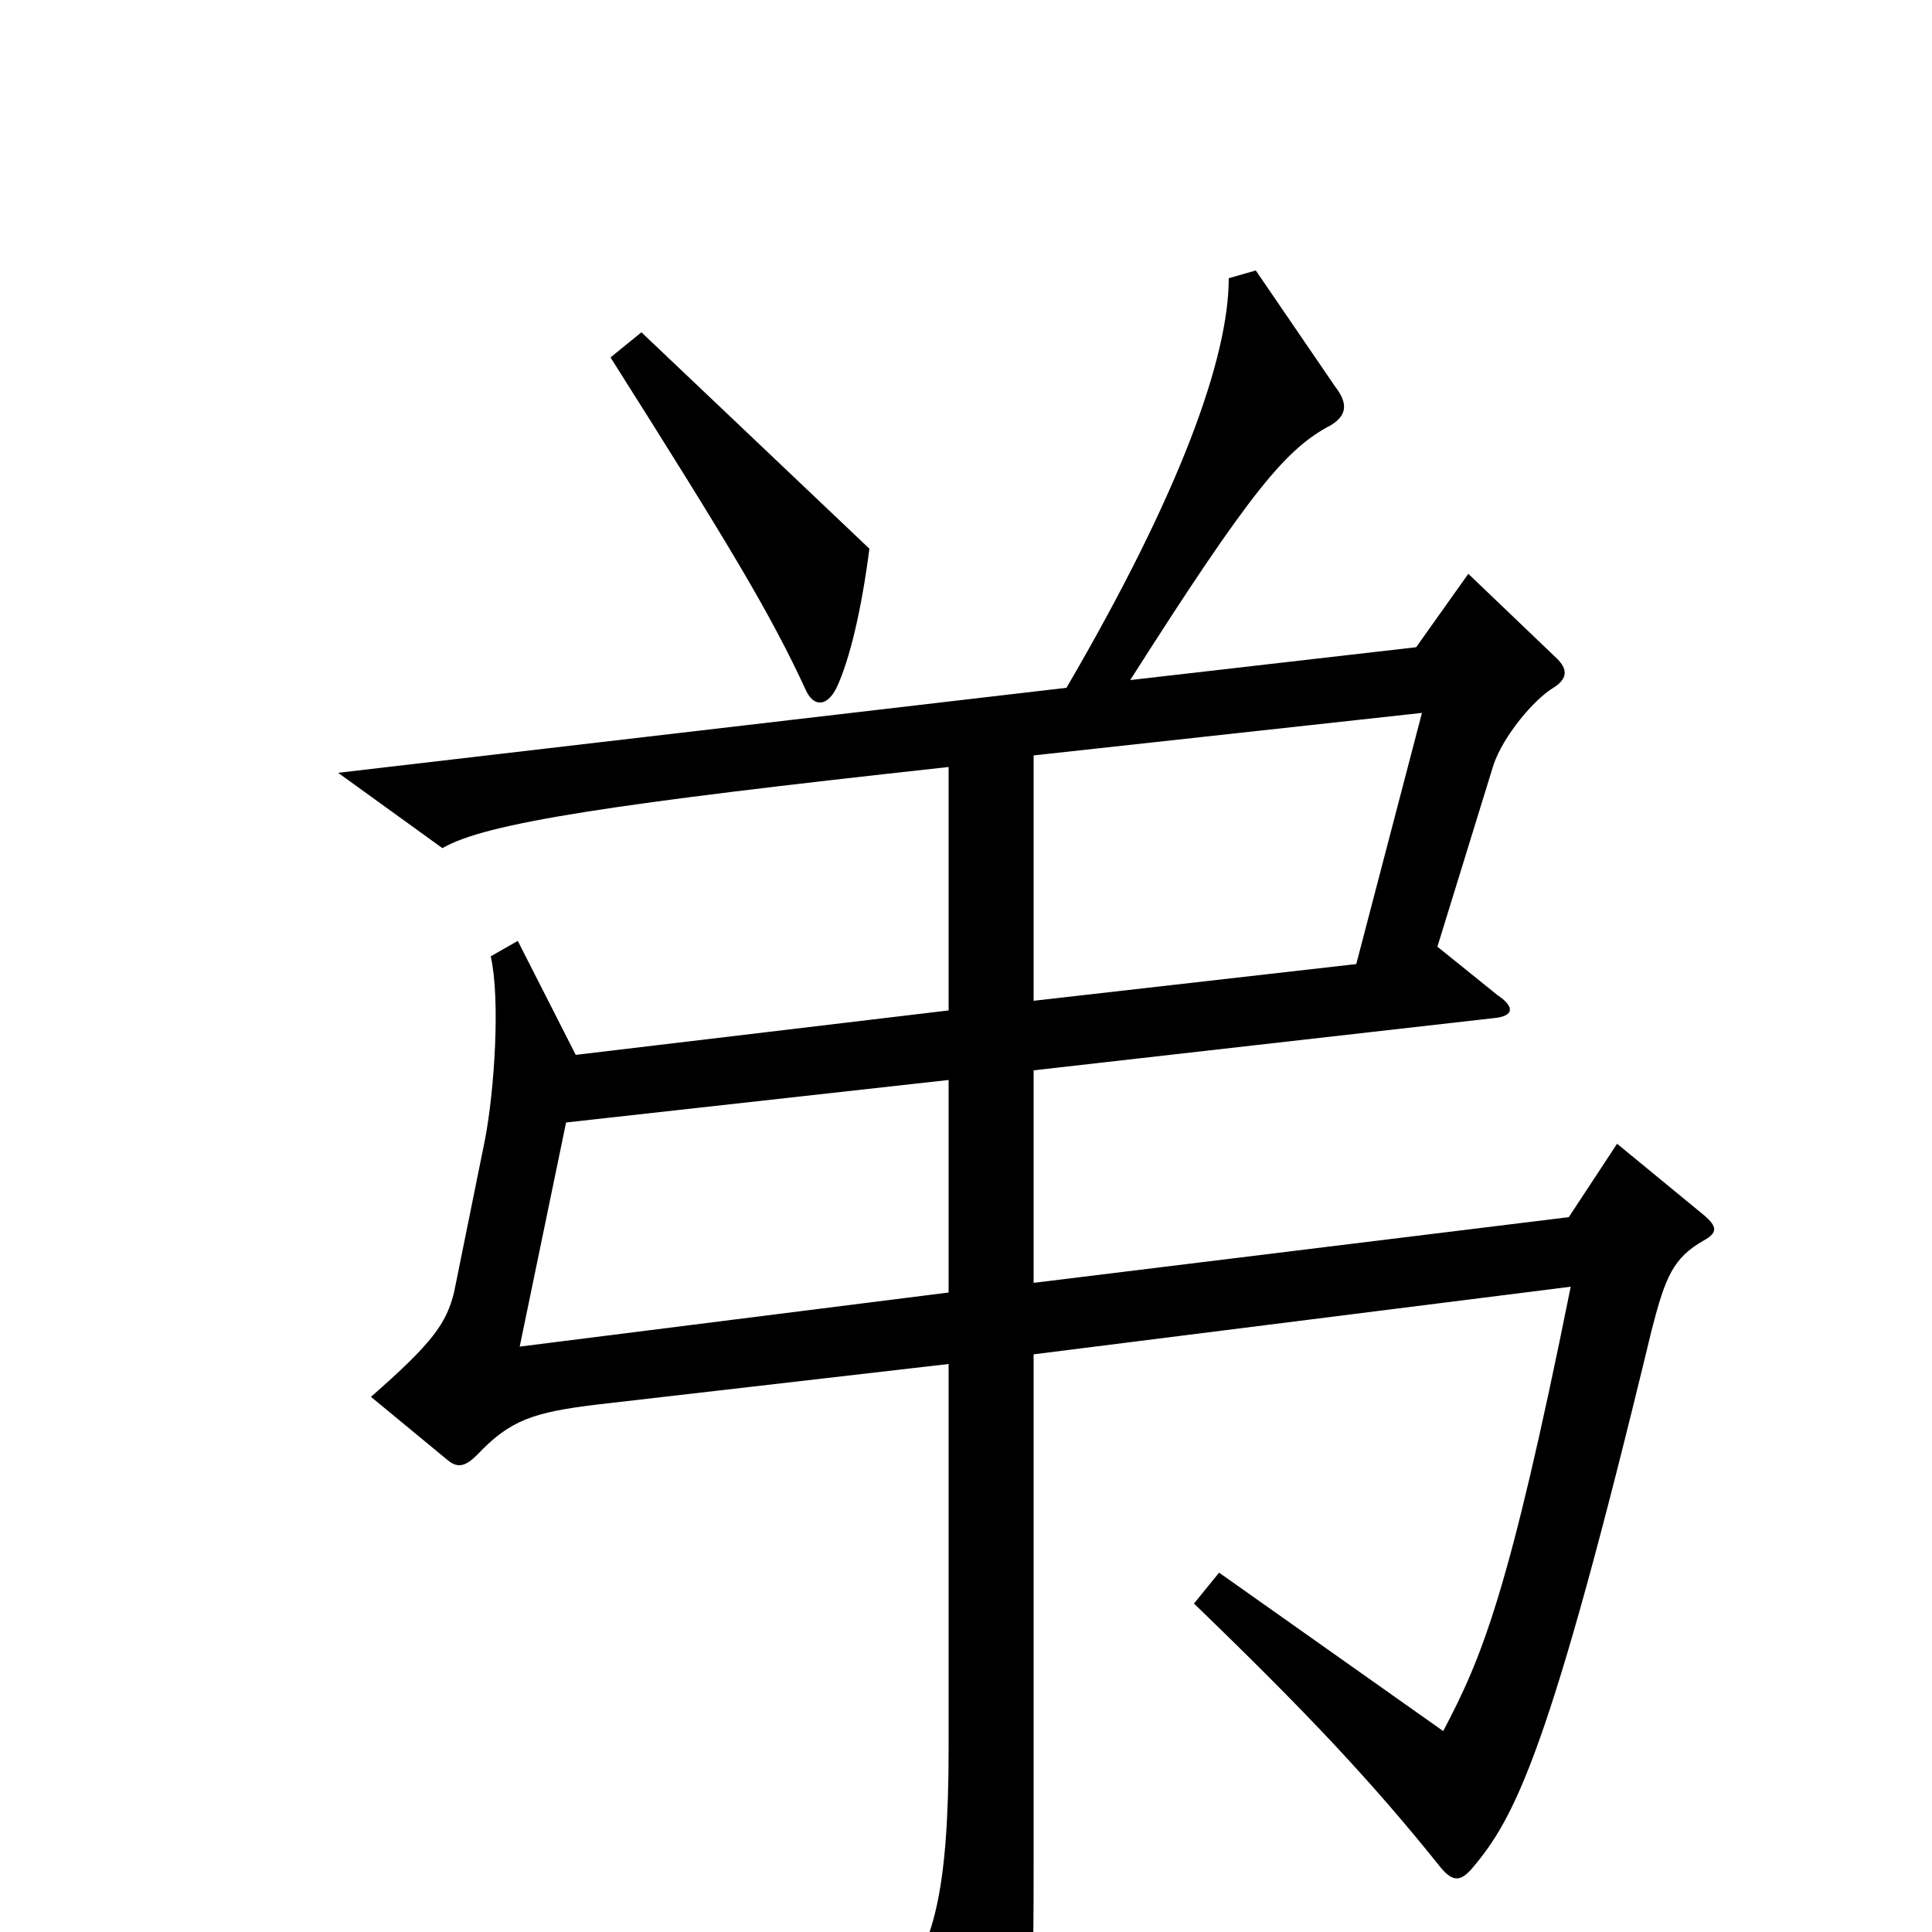 <svg xmlns="http://www.w3.org/2000/svg" viewBox="0 -1000 1000 1000">
	<path fill="#000000" d="M450 -716L332 -828L316 -815C378 -717 399 -682 417 -643C421 -634 428 -634 433 -644C440 -659 446 -685 450 -716ZM882 -358C889 -362 889 -365 882 -371L837 -408L812 -370L535 -336V-446L773 -473C784 -474 784 -479 775 -485L744 -510L773 -604C778 -619 794 -638 804 -644C812 -649 811 -654 806 -659L760 -703L733 -665L585 -648C648 -747 666 -768 689 -780C697 -785 698 -791 691 -800L650 -860L636 -856C636 -815 611 -745 552 -644L175 -600L229 -561C251 -574 317 -584 491 -603V-477L298 -454L268 -513L254 -505C259 -483 256 -436 251 -410L235 -331C231 -315 224 -305 192 -277L232 -244C237 -240 241 -241 247 -247C264 -265 276 -269 309 -273L491 -294V-95C491 -21 483 8 465 29L505 104C510 113 516 113 519 105C533 71 535 59 535 -35V-299L813 -334C781 -175 767 -142 747 -104L631 -186L618 -170C676 -114 710 -78 746 -33C752 -26 756 -26 762 -33C784 -59 802 -92 855 -312C862 -339 866 -349 882 -358ZM736 -631L702 -501L535 -482V-609ZM491 -331L269 -303L293 -419L491 -441Z"/>
</svg>